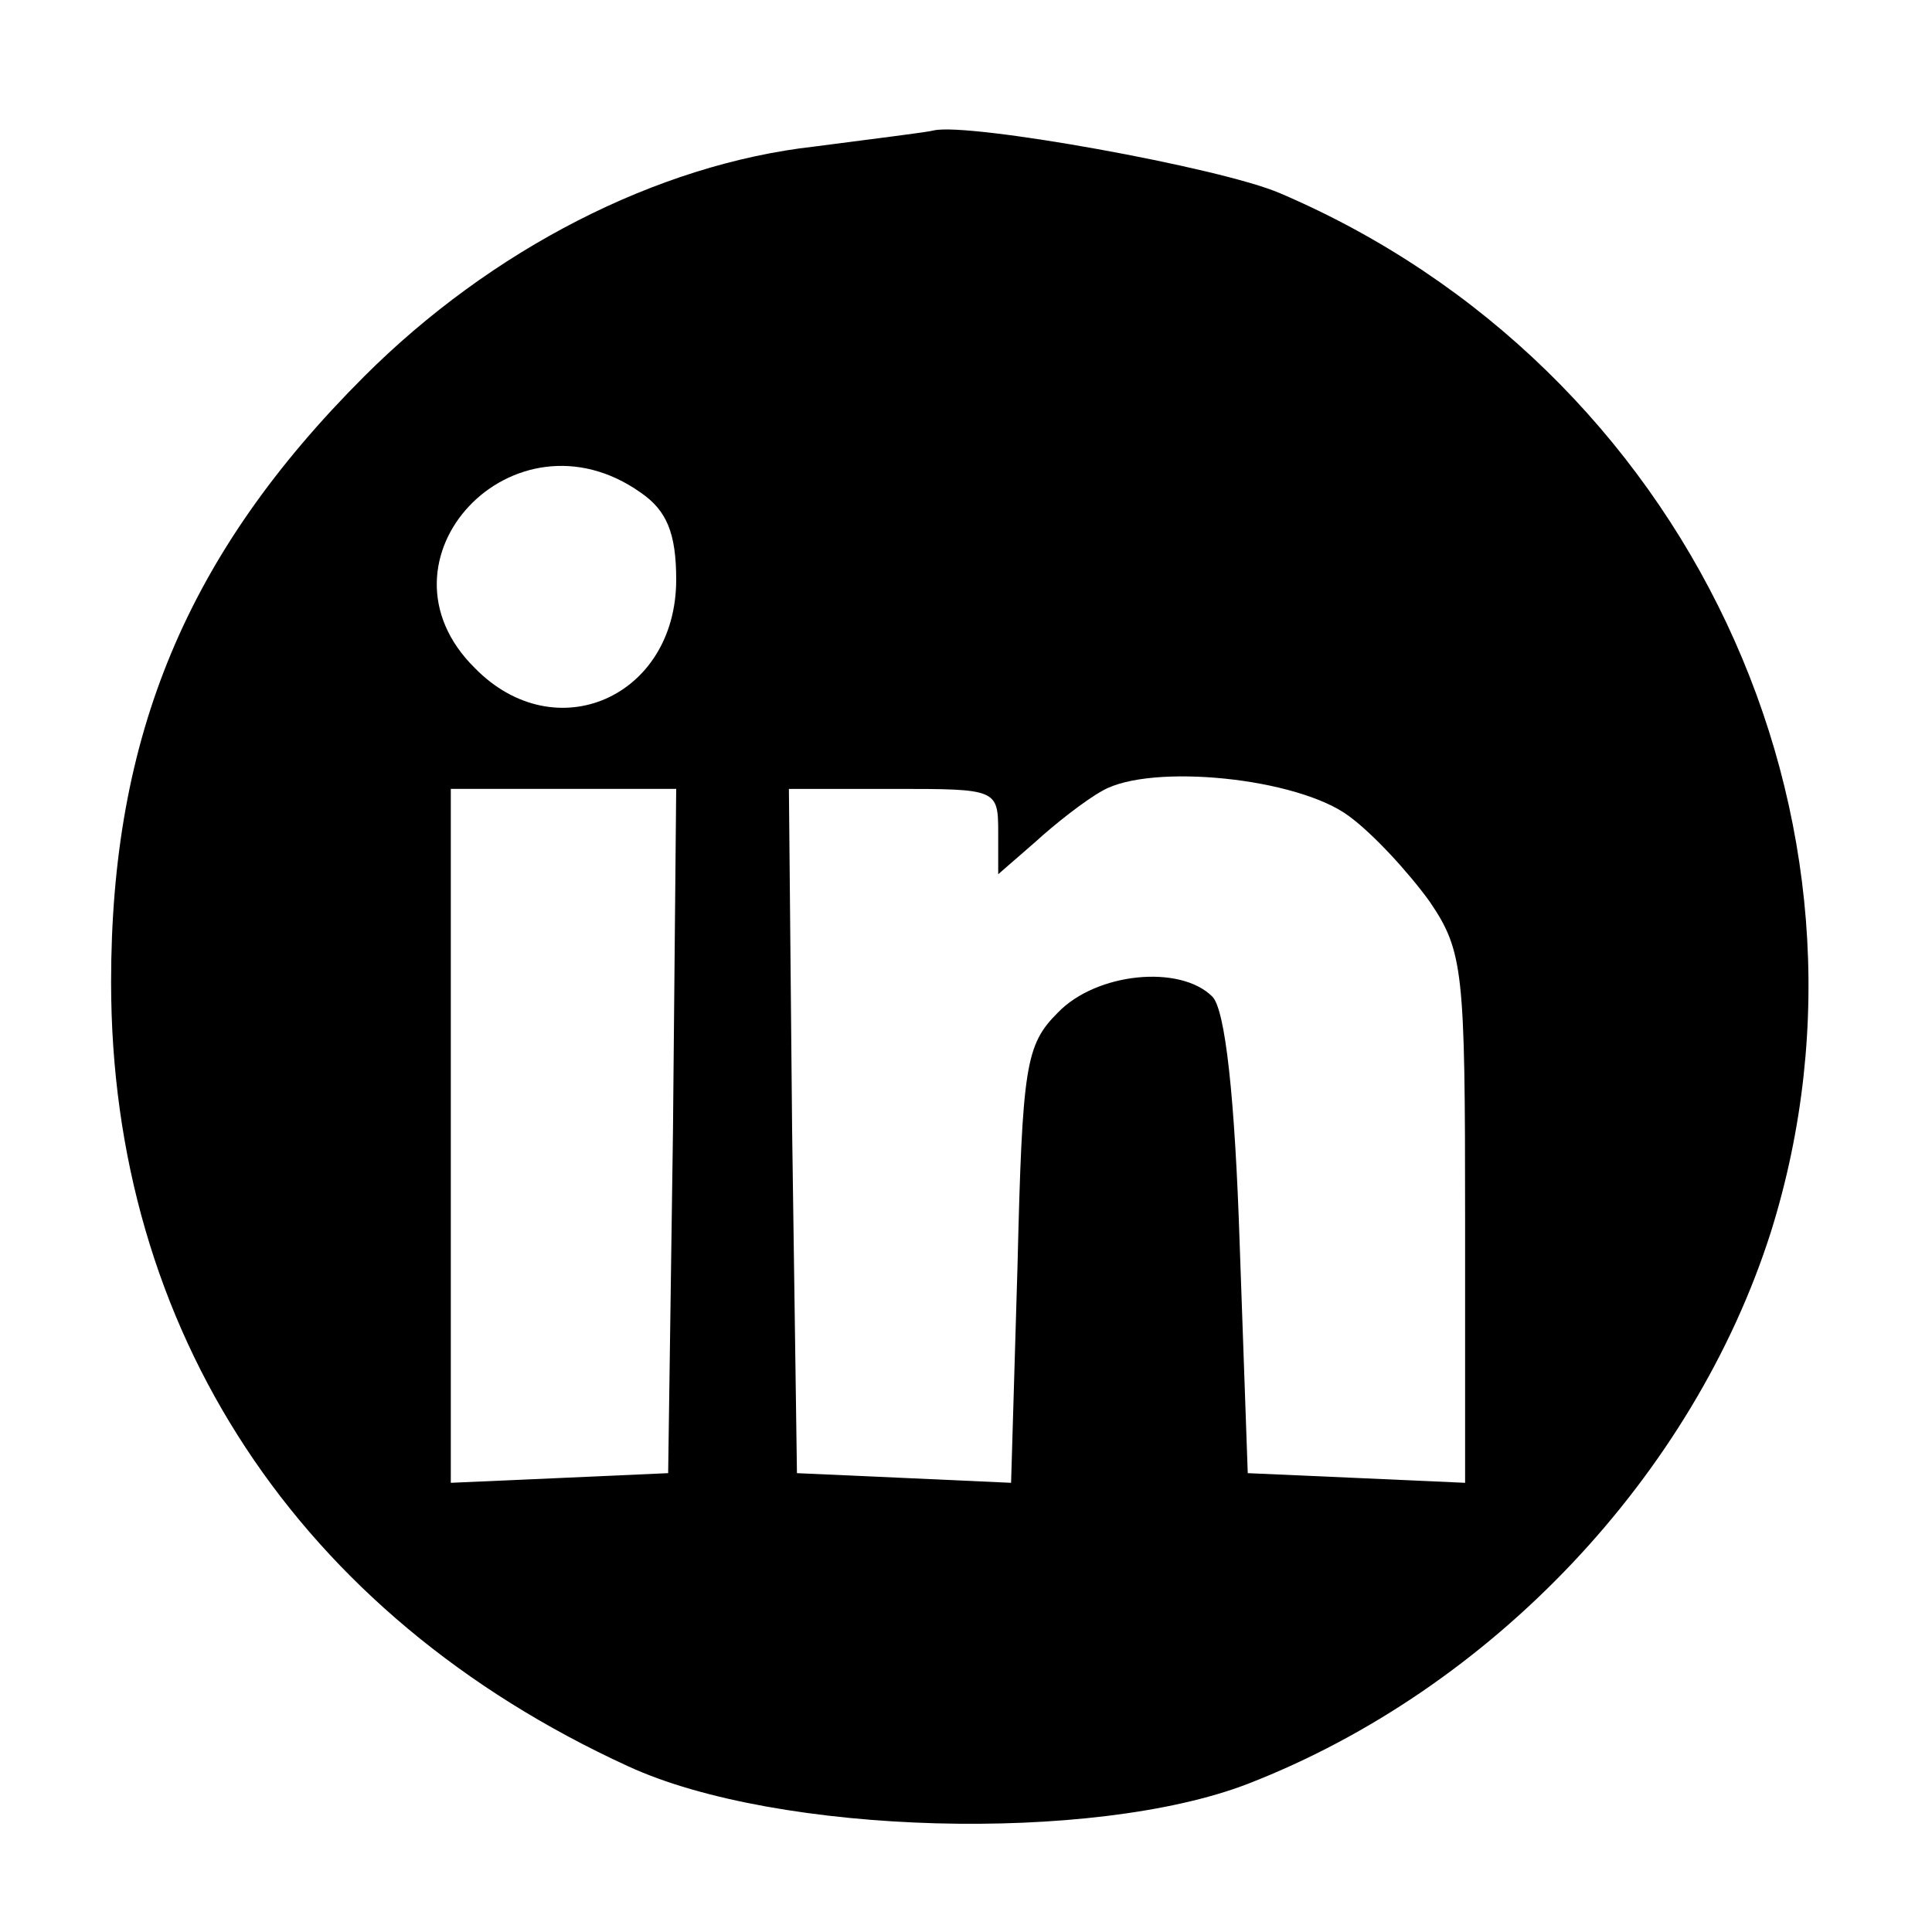 <?xml version="1.0" standalone="no"?>
<!DOCTYPE svg PUBLIC "-//W3C//DTD SVG 20010904//EN"
 "http://www.w3.org/TR/2001/REC-SVG-20010904/DTD/svg10.dtd">
<svg version="1.0" xmlns="http://www.w3.org/2000/svg"
 width="120pt" height="120pt" viewBox="0 0 120 120"
 preserveAspectRatio="xMidYMid meet">

<g transform="translate(0,120) scale(0.1,-0.1)"
fill="#000000" stroke="none">
<path d="M506 1109 c-98 -11 -201 -64 -280 -143 -110 -110 -157 -223 -157
-376 0 -216 116 -393 321 -487 93 -43 289 -48 385 -11 152 59 277 192 325 343
80 256 -52 537 -305 645 -37 16 -193 44 -215 39 -3 -1 -36 -5 -74 -10z m-108
-215 c16 -11 22 -25 22 -54 0 -73 -75 -106 -125 -55 -68 67 24 165 103 109z
m440 -201 c15 -11 37 -35 50 -53 21 -31 22 -43 22 -197 l0 -164 -67 3 -68 3
-5 142 c-3 92 -9 146 -17 154 -20 20 -72 15 -96 -10 -20 -20 -22 -33 -25 -157
l-4 -135 -66 3 -67 3 -3 213 -2 212 65 0 c64 0 65 0 65 -27 l0 -26 23 20 c12
11 31 26 42 32 30 17 121 8 153 -16z m-420 -195 l-3 -213 -67 -3 -68 -3 0 216
0 215 70 0 70 0 -2 -212z"/>
</g>
</svg>
